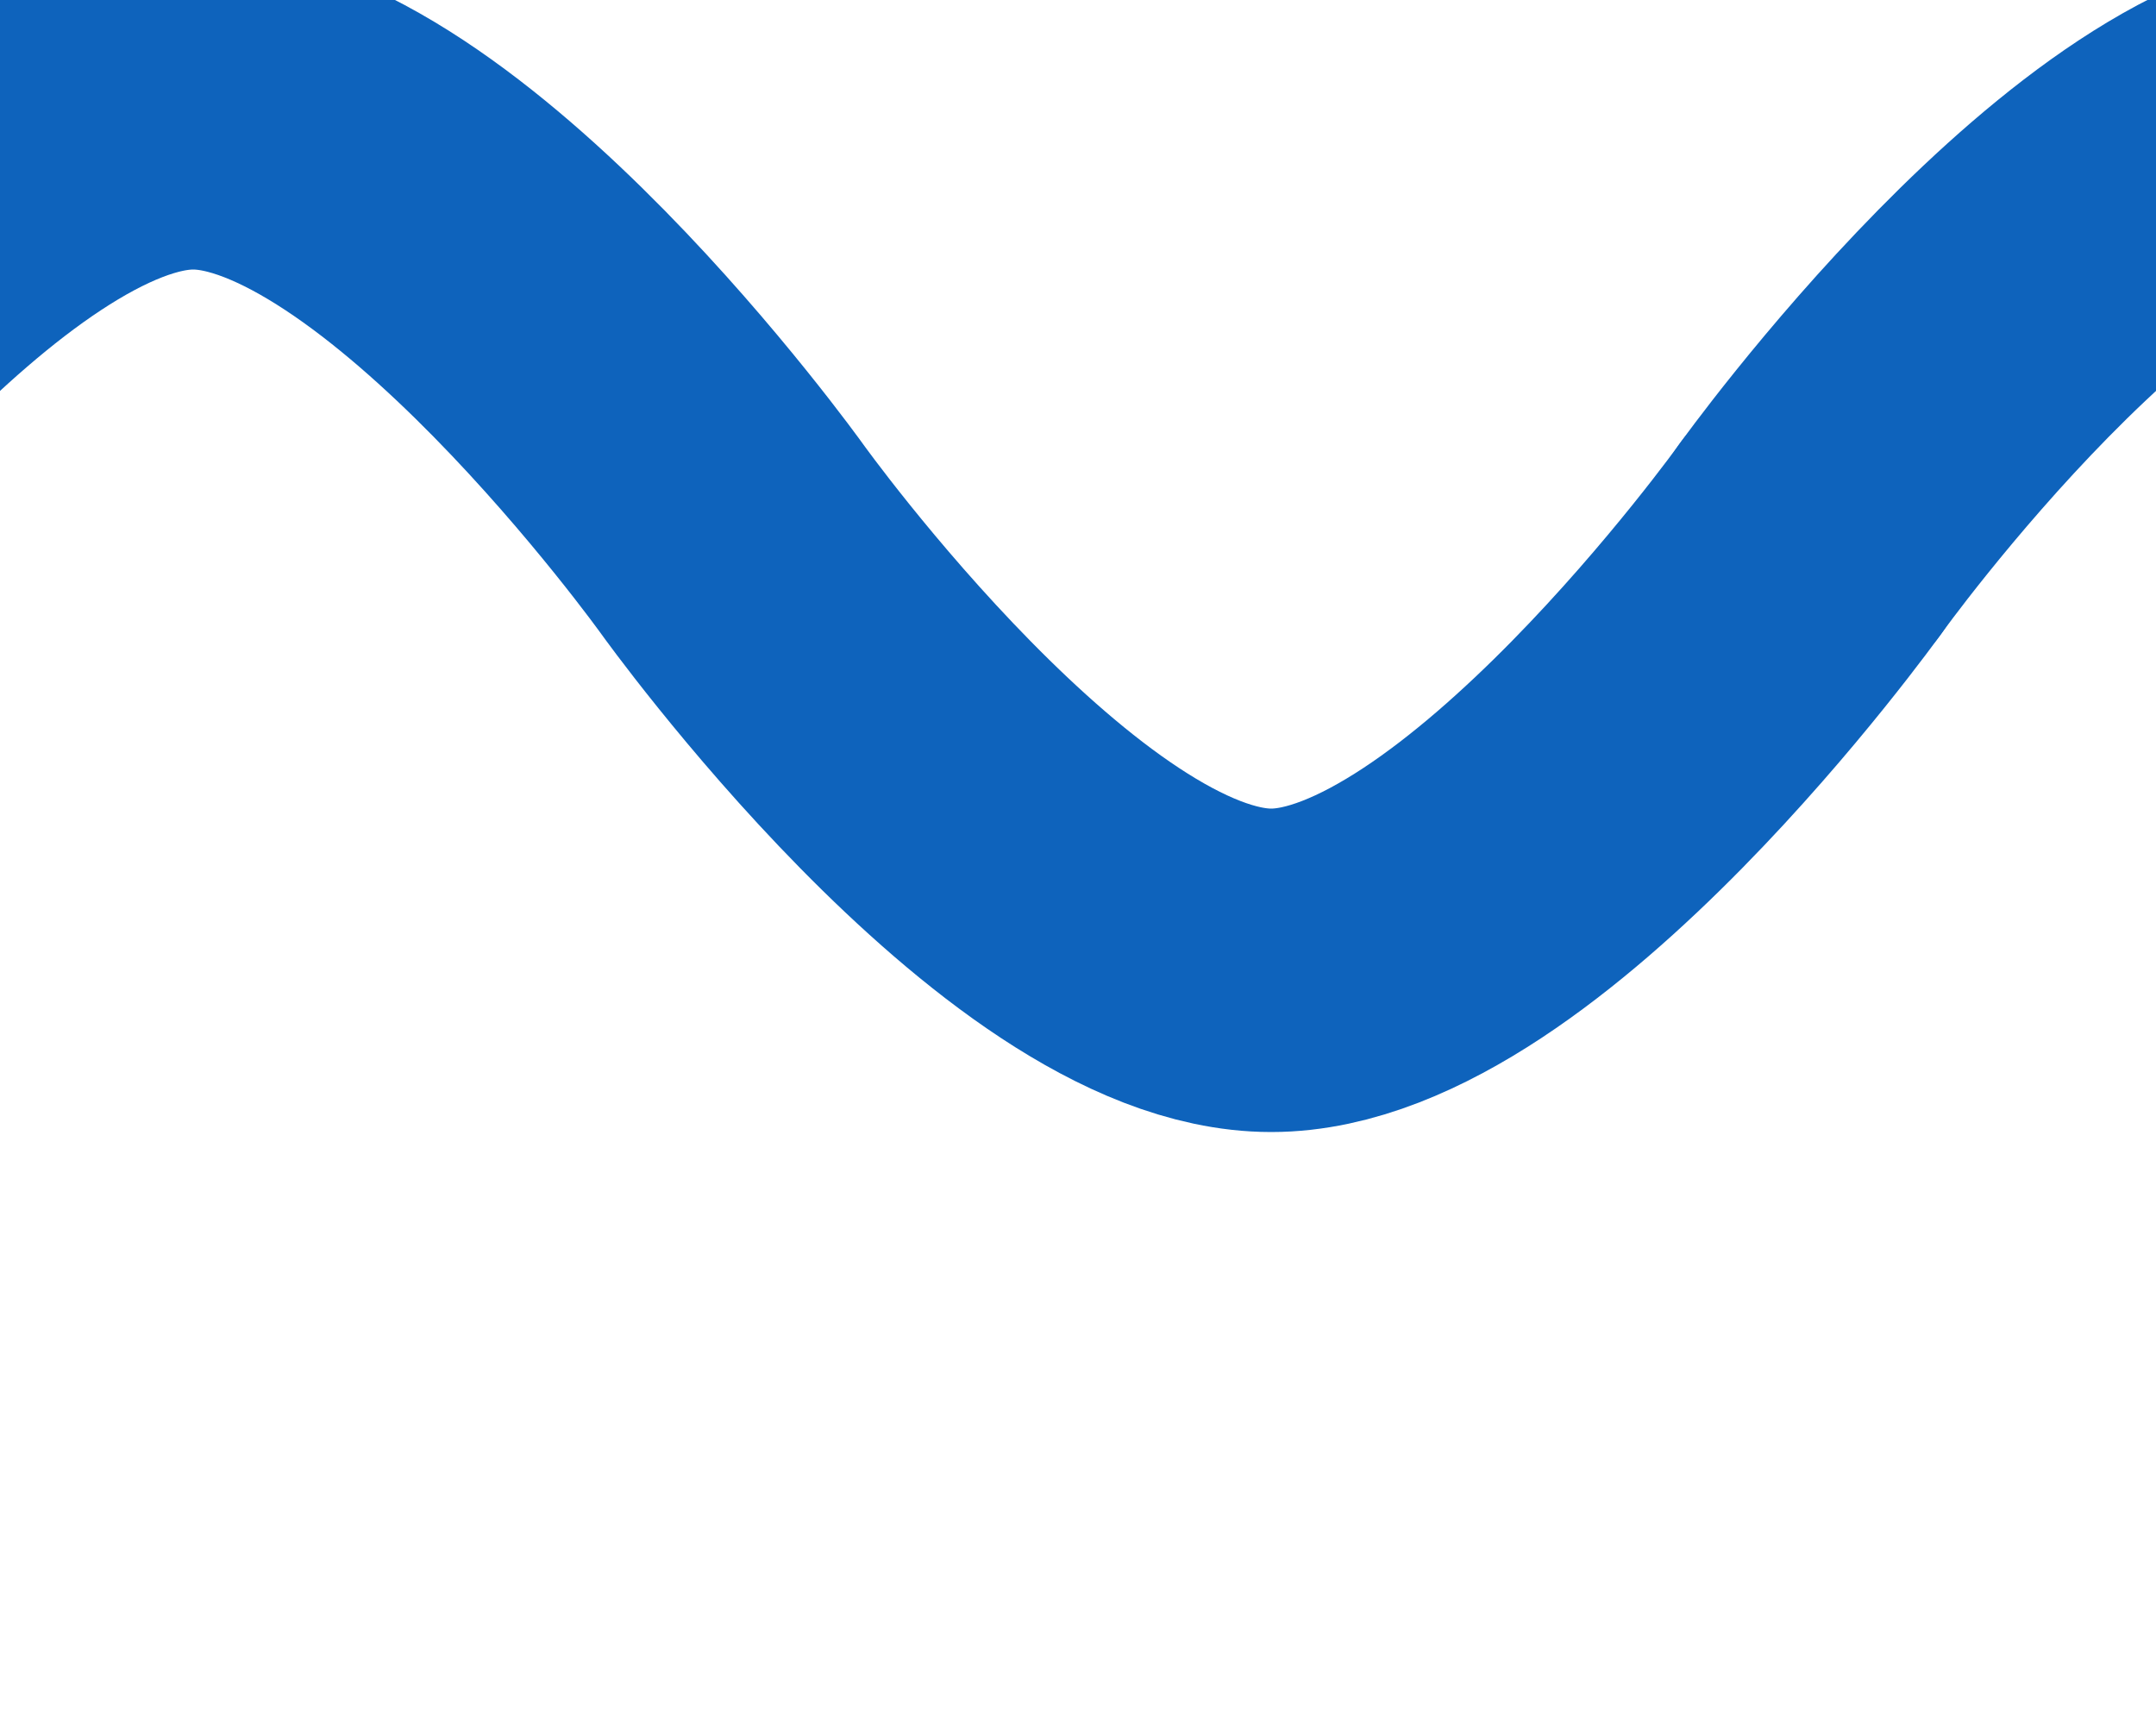 <?xml version="1.0" encoding="UTF-8" standalone="no"?>
<!-- Created with Inkscape (http://www.inkscape.org/) -->

<svg
   width="100%"
   height="100%"
   viewBox="0 0 100 80"
   version="1.1"
   id="svg1"
   inkscape:export-filename="wave.svg"
   inkscape:export-xdpi="96"
   inkscape:export-ydpi="96"
   xmlns:inkscape="http://www.inkscape.org/namespaces/inkscape"
   xmlns:sodipodi="http://sodipodi.sourceforge.net/DTD/sodipodi-0.dtd"
   xmlns="http://www.w3.org/2000/svg"
   xmlns:svg="http://www.w3.org/2000/svg">
  <sodipodi:namedview
     id="namedview1"
     pagecolor="#ffffff"
     bordercolor="#000000"
     borderopacity="0.25"
     inkscape:showpageshadow="2"
     inkscape:pageopacity="0.0"
     inkscape:pagecheckerboard="0"
     inkscape:deskcolor="#d1d1d1"
     inkscape:document-units="mm"
     inkscape:zoom="0.47643882"
     inkscape:cx="450.2152"
     inkscape:cy="452.31411"
     inkscape:window-width="1512"
     inkscape:window-height="852"
     inkscape:window-x="0"
     inkscape:window-y="38"
     inkscape:window-maximized="1"
     inkscape:current-layer="layer1" />
  <defs
     id="defs1" />
  <g
     inkscape:label="Layer 1"
     inkscape:groupmode="layer"
     id="layer1">
    <path
       style="fill:none;fill-opacity:1;fill-rule:evenodd;stroke:#0e63bc;stroke-width:15;stroke-linecap:round;stroke-linejoin:miter;stroke-dasharray:none;stroke-opacity:1;paint-order:normal"
       d="m -16.039,25 c 0,0 14.328,-20 25,-20 10.672,0 25,20 25,20 0,0 14.328,20 25,20 10.672,0 25,-20 25,-20"
       id="path2-7"
       sodipodi:nodetypes="cacac" />
    <path
       style="fill:none;fill-opacity:1;fill-rule:evenodd;stroke:#0e63bc;stroke-width:15;stroke-linecap:round;stroke-linejoin:miter;stroke-dasharray:none;stroke-opacity:1;paint-order:normal"
       d="m 83.961,25 c 0,0 14.328,-20 25,-20 10.672,0 25,20 25,20 0,0 14.328,20 25,20 10.672,0 25,-20 25,-20"
       id="path2-3-8"
       sodipodi:nodetypes="cacac" />
  </g>
</svg>
